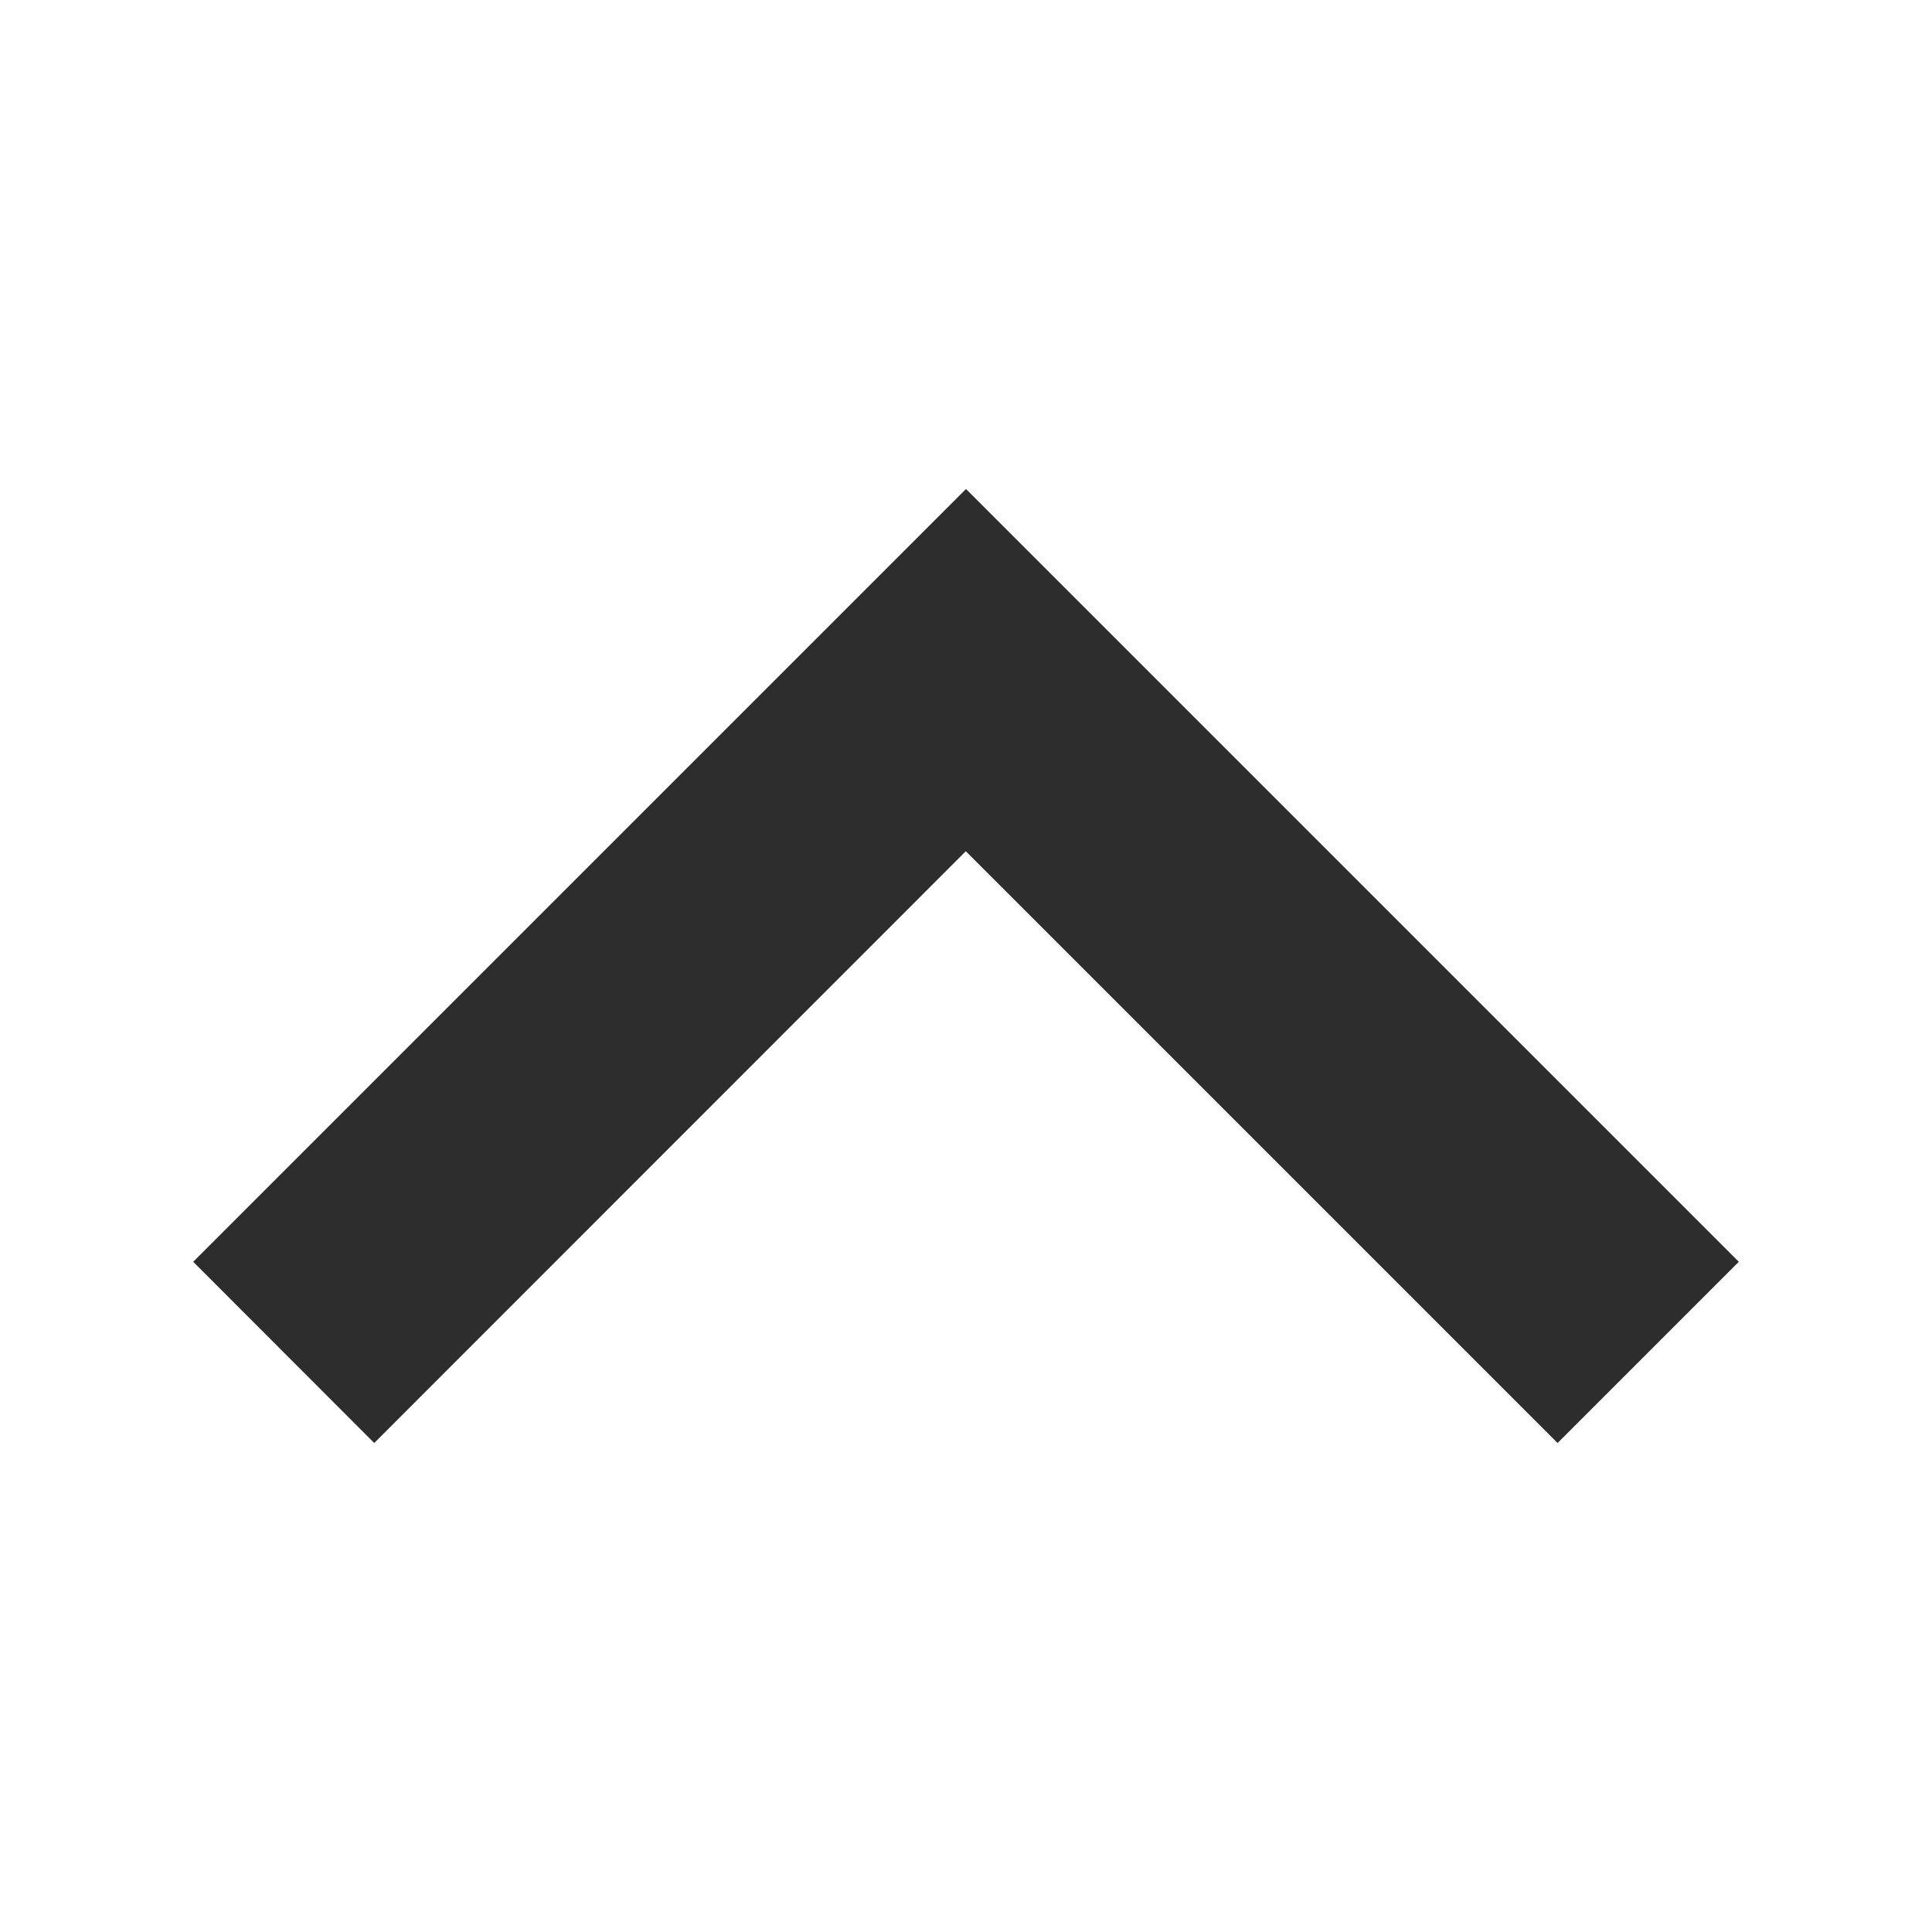<?xml version="1.0" encoding="utf-8"?>
<!-- Generator: Adobe Illustrator 15.1.0, SVG Export Plug-In . SVG Version: 6.00 Build 0)  -->
<!DOCTYPE svg PUBLIC "-//W3C//DTD SVG 1.1//EN" "http://www.w3.org/Graphics/SVG/1.1/DTD/svg11.dtd">
<svg version="1.1" id="圖層_1" xmlns="http://www.w3.org/2000/svg" xmlns:xlink="http://www.w3.org/1999/xlink" x="0px" y="0px"
	 width="10px" height="10px" viewBox="-294.5 40.5 10 10" enable-background="new -294.5 40.5 10 10" xml:space="preserve">
<title>keyboard_arrow_up</title>
<path fill="#2D2D2D" d="M-292.563,47.969l-0.937-0.938l4-4l4,4l-0.938,0.938l-3.063-3.063L-292.563,47.969z"/>
</svg>
